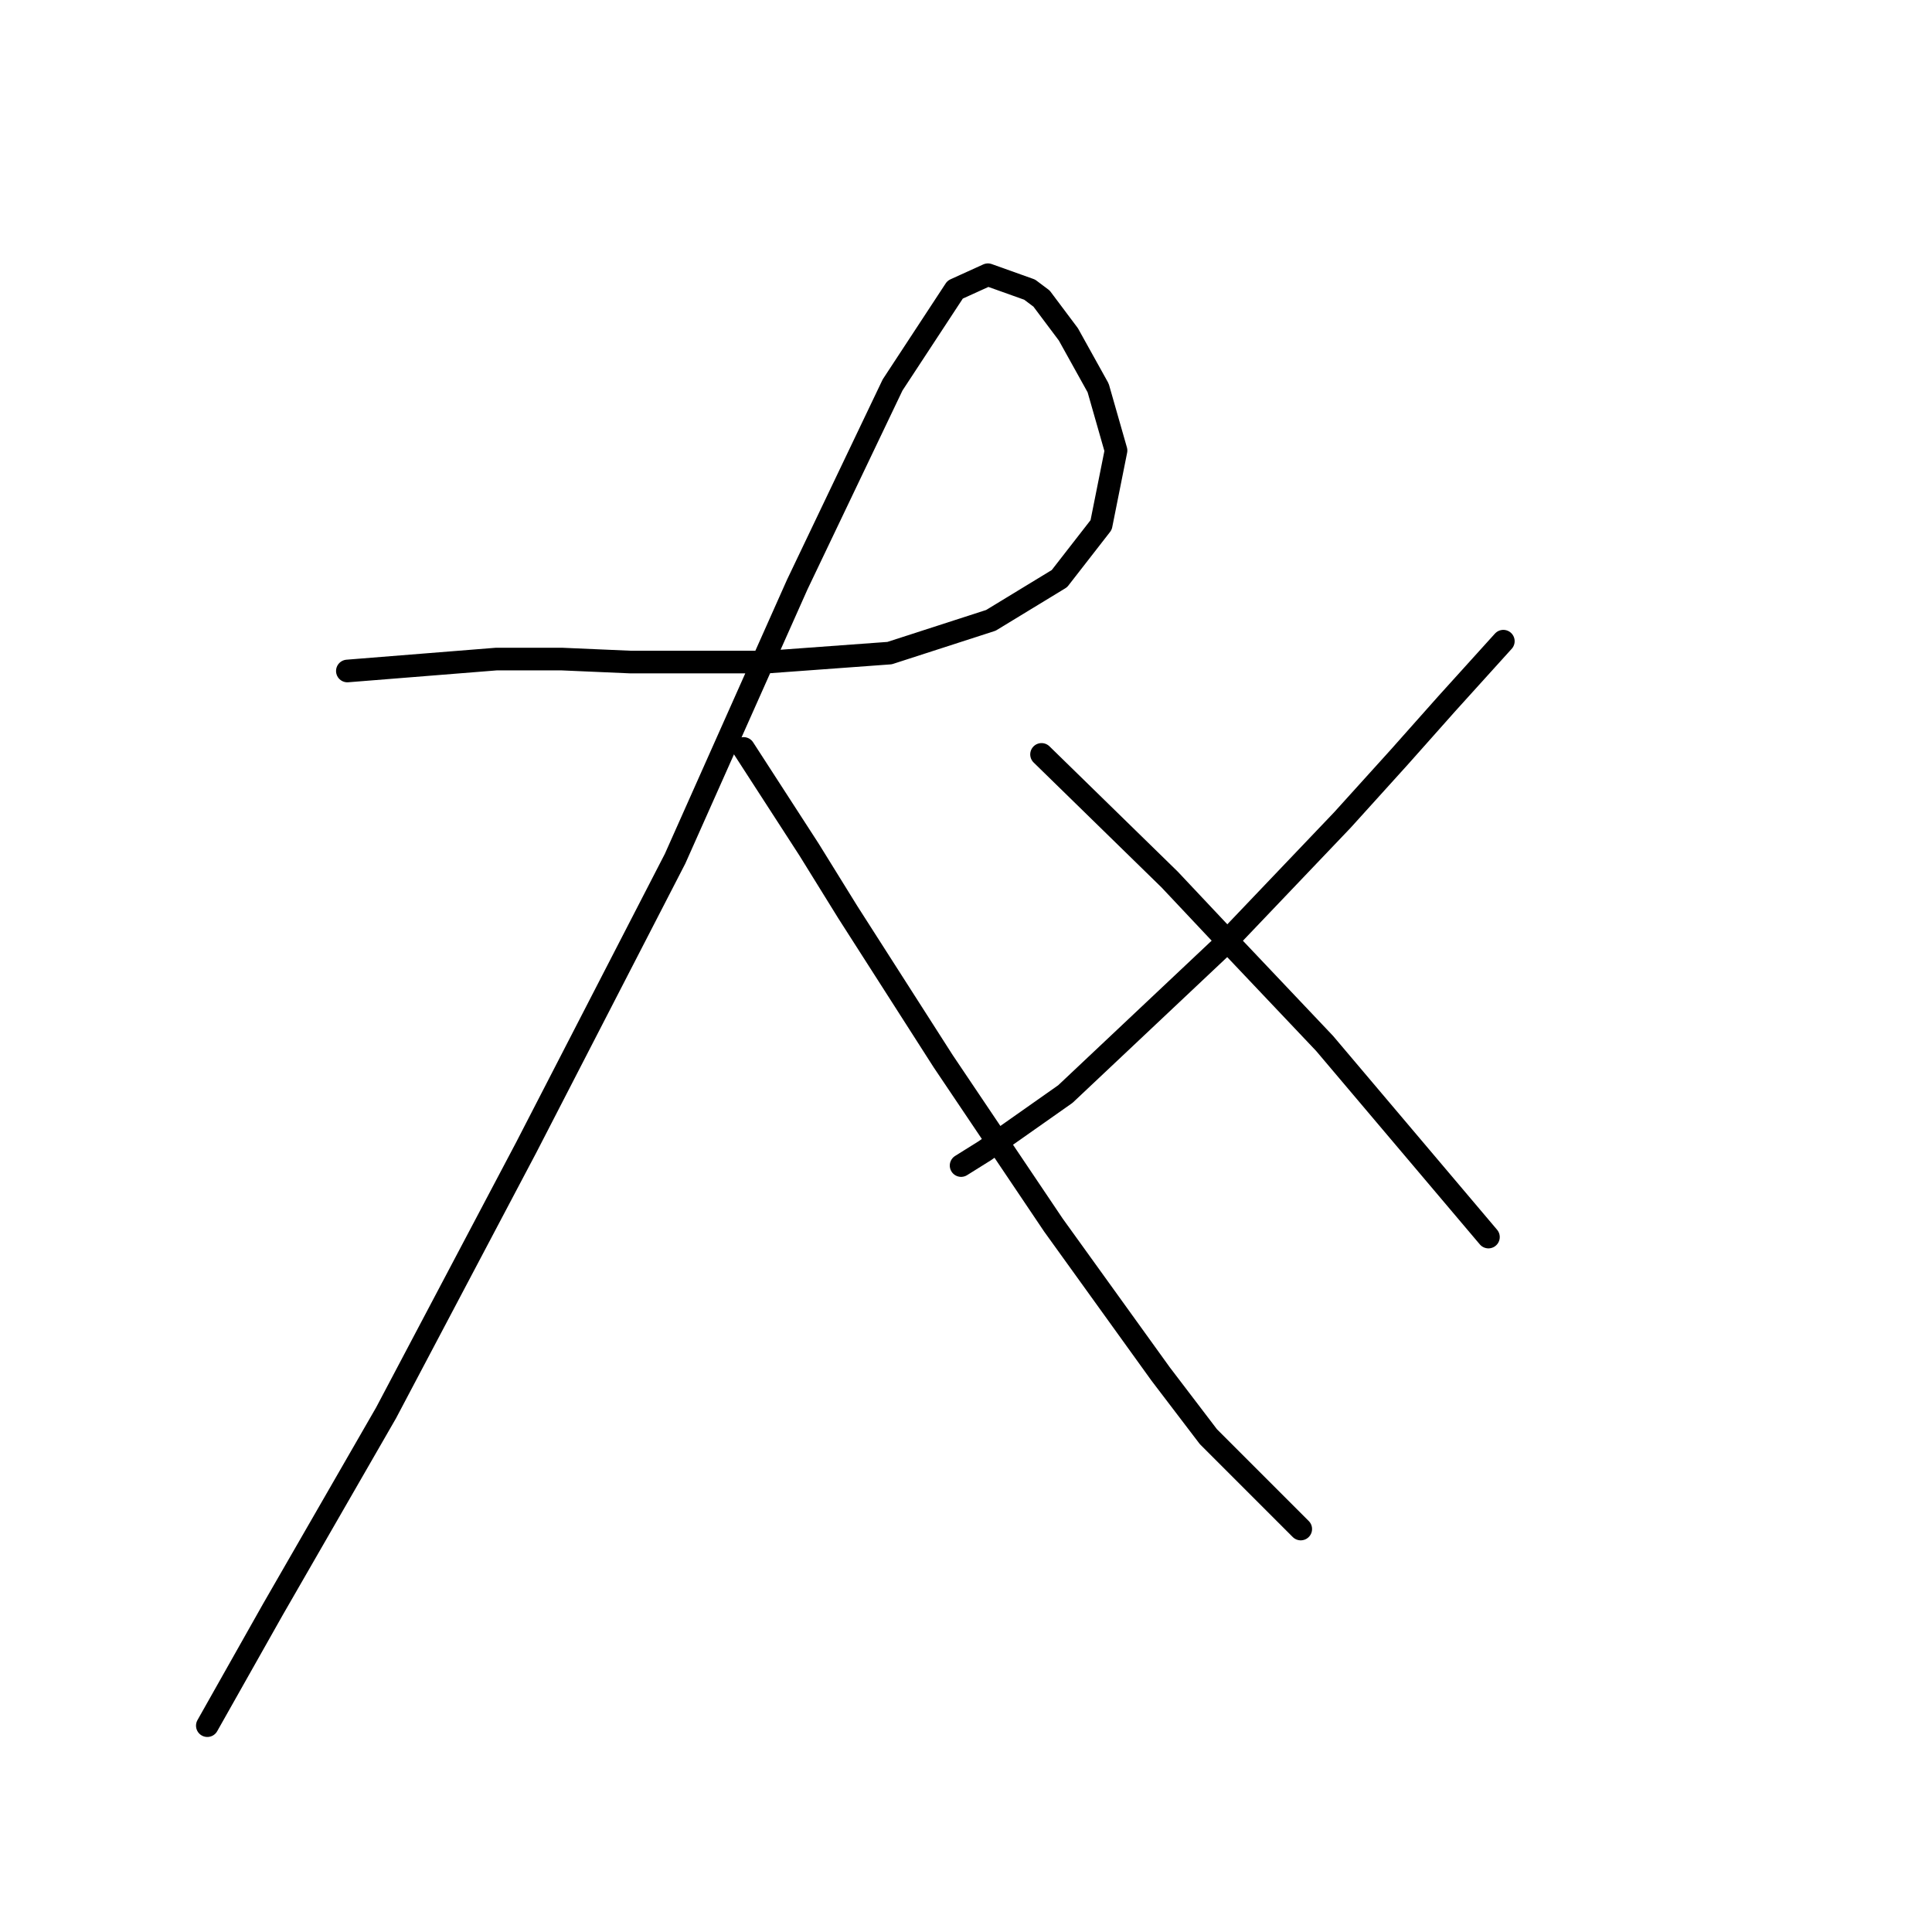 <?xml version="1.0" standalone="no"?>
    <svg width="256" height="256" xmlns="http://www.w3.org/2000/svg" version="1.1">
    <polyline stroke="black" stroke-width="3" stroke-linecap="round" fill="transparent" stroke-linejoin="round" points="46.028 88.909 65.766 87.33 74.451 87.33 83.531 87.725 101.691 87.725 117.876 86.54 131.299 82.198 140.378 76.671 145.905 69.565 147.879 59.696 145.51 51.406 141.563 44.3 138.01 39.562 136.431 38.378 130.904 36.404 126.561 38.378 118.271 51.011 105.638 77.46 89.453 113.78 69.714 152.072 51.16 187.207 36.158 213.262 27.473 228.658 27.473 228.658 " />
        <polyline stroke="black" stroke-width="3" stroke-linecap="round" fill="transparent" stroke-linejoin="round" points="98.532 99.173 107.217 112.595 112.349 120.885 124.982 140.624 139.589 162.337 153.801 182.075 160.117 190.365 172.355 202.603 172.355 202.603 " />
        <polyline stroke="black" stroke-width="3" stroke-linecap="round" fill="transparent" stroke-linejoin="round" points="199.199 84.961 191.699 93.251 185.382 100.357 177.882 108.648 161.696 125.623 141.168 144.967 130.509 152.467 127.351 154.441 127.351 154.441 " />
        <polyline stroke="black" stroke-width="3" stroke-linecap="round" fill="transparent" stroke-linejoin="round" points="138.01 99.963 154.985 116.543 161.301 123.254 175.513 138.255 197.226 163.916 197.226 163.916 " />
        </svg>